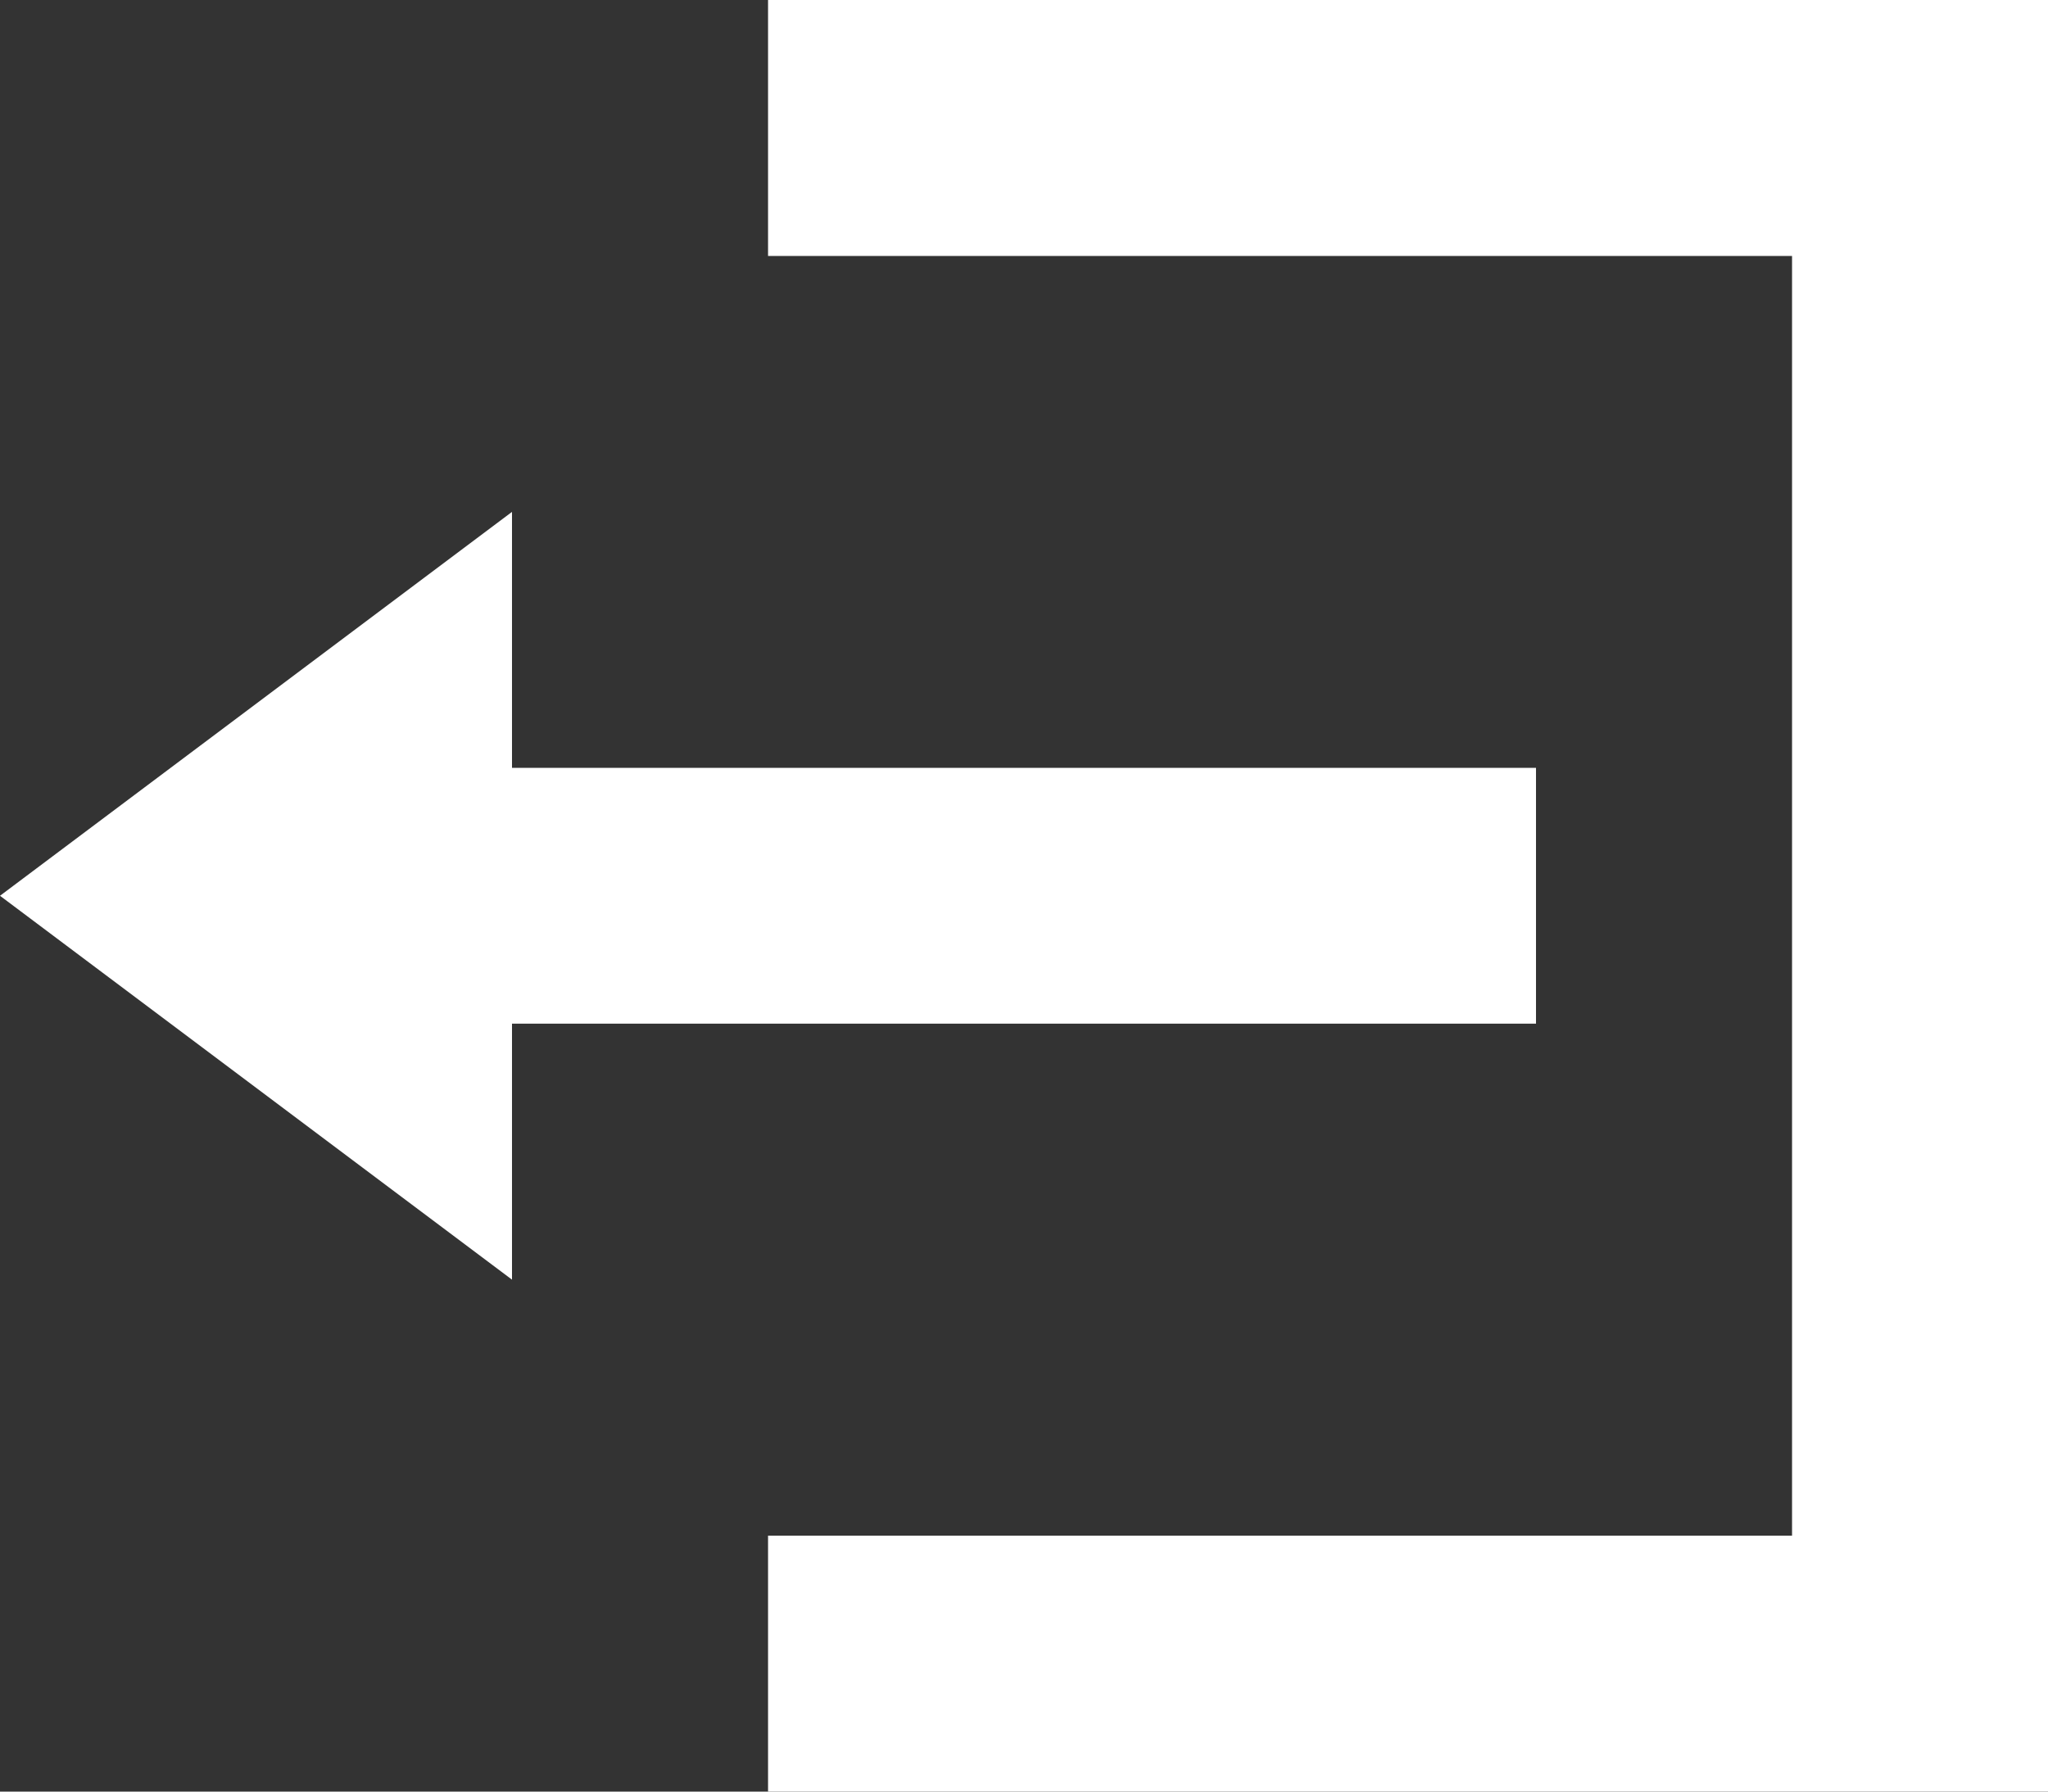 <svg  width="23.116" height="20.227" viewBox="0 0 23.116 20.227">
  <rect x="0" y="0" width="23.116" height="20.227" fill="#333333" stroke="none"/>
  <path id="Icon_open-account-logout" data-name="Icon open-account-logout" d="M8.669,0V2.89H20.227V17.337H8.669v2.89H23.116V0ZM5.779,5.779,0,10.113l5.779,4.334v-2.89H17.337V8.669H5.779Z" fill="#fff"/>
</svg>

